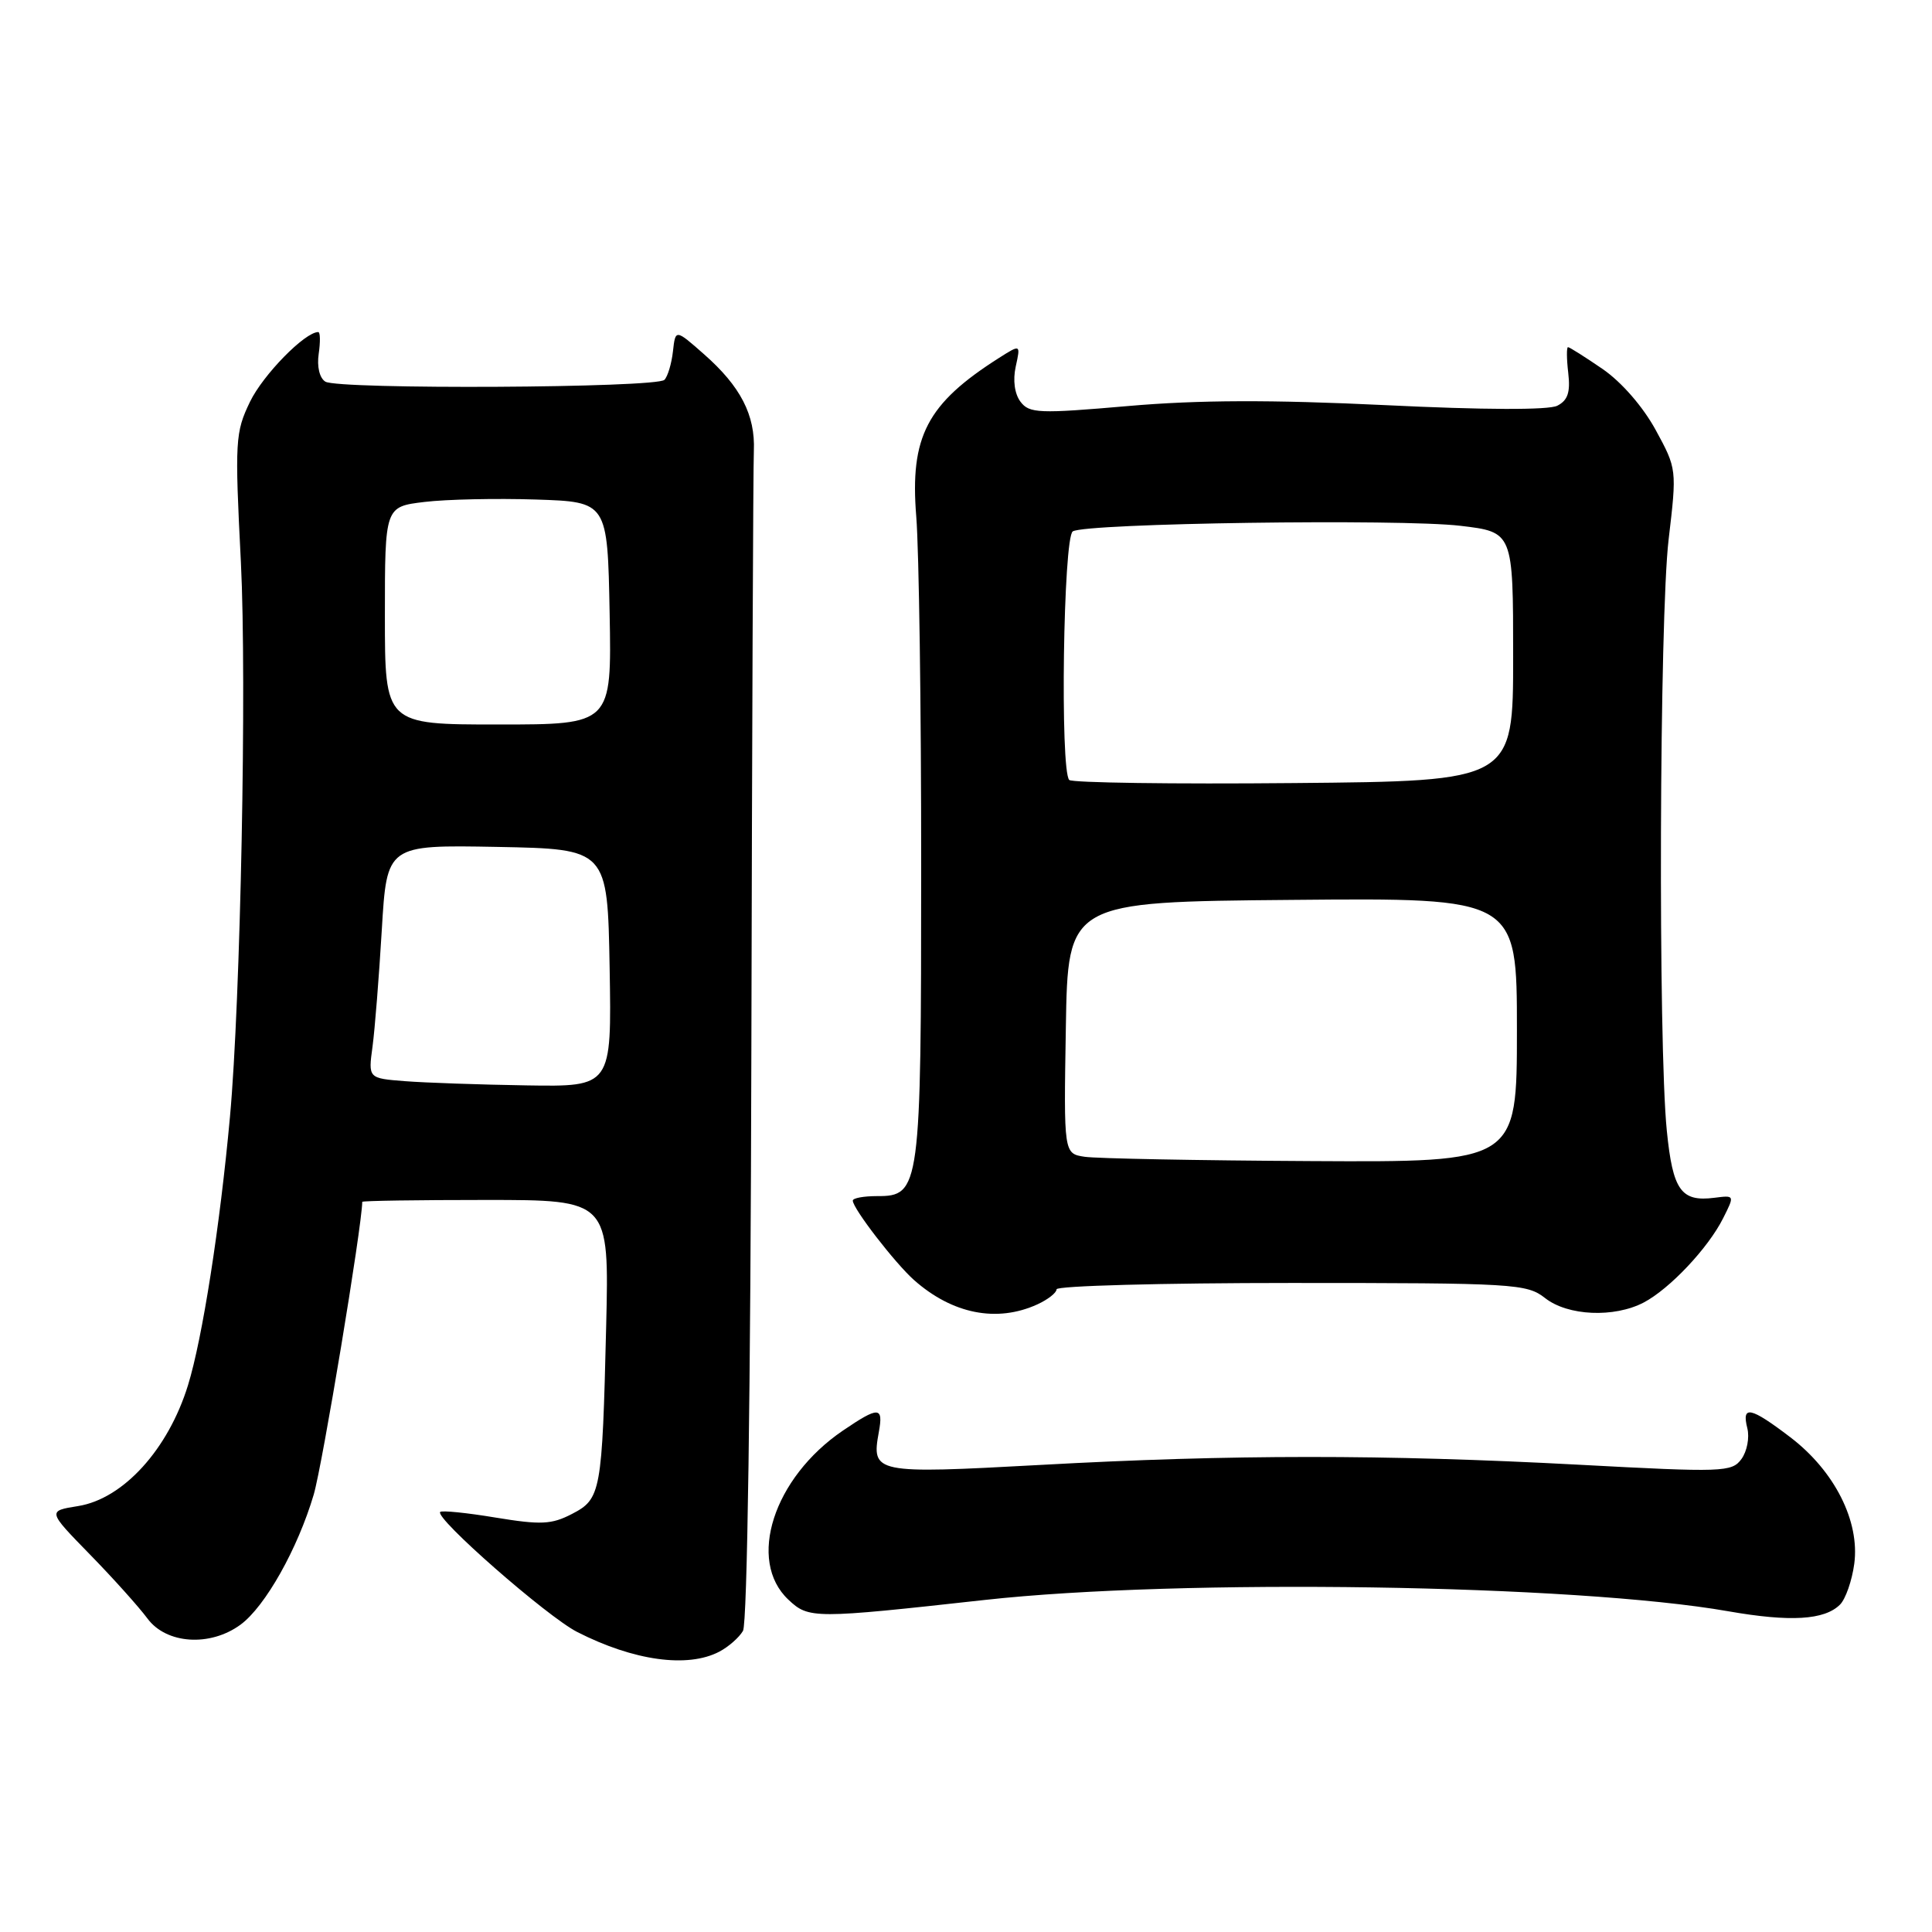 <?xml version="1.0" encoding="UTF-8" standalone="no"?>
<!DOCTYPE svg PUBLIC "-//W3C//DTD SVG 1.1//EN" "http://www.w3.org/Graphics/SVG/1.1/DTD/svg11.dtd" >
<svg xmlns="http://www.w3.org/2000/svg" xmlns:xlink="http://www.w3.org/1999/xlink" version="1.1" viewBox="0 0 256 256">
 <g >
 <path fill="currentColor"
d=" M 95.32 218.85 C 96.52 218.22 97.93 216.99 98.45 216.10 C 99.02 215.14 99.46 184.37 99.56 139.00 C 99.65 97.47 99.80 61.81 99.89 59.74 C 100.09 55.00 98.13 51.20 93.30 46.95 C 89.50 43.60 89.50 43.60 89.17 46.55 C 88.99 48.17 88.48 49.88 88.04 50.33 C 87.00 51.41 44.83 51.63 43.11 50.57 C 42.34 50.09 41.98 48.58 42.23 46.88 C 42.46 45.30 42.44 44.00 42.17 44.00 C 40.40 44.00 34.86 49.66 33.13 53.23 C 31.17 57.29 31.10 58.40 31.92 74.51 C 32.71 90.21 31.88 132.64 30.47 148.00 C 29.15 162.47 26.82 177.38 24.91 183.55 C 22.29 192.05 16.33 198.60 10.36 199.56 C 6.29 200.21 6.29 200.21 11.89 205.95 C 14.98 209.11 18.41 212.94 19.53 214.45 C 22.03 217.85 27.84 218.24 31.88 215.27 C 35.15 212.86 39.45 205.21 41.57 198.04 C 42.72 194.13 47.95 162.61 48.00 159.25 C 48.00 159.11 55.36 159.00 64.36 159.00 C 80.72 159.00 80.72 159.00 80.32 175.75 C 79.79 197.78 79.63 198.62 75.78 200.61 C 73.08 202.01 71.67 202.07 65.69 201.09 C 61.86 200.45 58.55 200.12 58.33 200.34 C 57.55 201.12 72.49 214.21 76.47 216.24 C 83.95 220.06 91.12 221.06 95.32 218.85 Z  M 243.81 212.62 C 244.55 211.88 245.40 209.44 245.70 207.21 C 246.45 201.58 243.10 194.93 237.25 190.46 C 231.95 186.42 230.75 186.16 231.53 189.25 C 231.84 190.49 231.49 192.32 230.75 193.33 C 229.48 195.07 228.33 195.11 209.15 194.08 C 183.38 192.71 163.23 192.71 137.87 194.11 C 115.84 195.31 115.45 195.23 116.45 189.75 C 117.07 186.35 116.45 186.33 111.69 189.56 C 102.48 195.82 98.95 206.79 104.47 211.97 C 107.17 214.51 107.81 214.51 130.50 212.00 C 156.37 209.14 208.73 209.94 229.00 213.50 C 237.22 214.94 241.75 214.67 243.81 212.62 Z  M 137.45 172.84 C 138.85 172.20 140.00 171.30 140.00 170.84 C 140.00 170.38 153.99 170.00 171.09 170.00 C 200.67 170.00 202.31 170.10 204.73 172.00 C 207.74 174.37 213.87 174.64 217.80 172.59 C 221.24 170.78 226.33 165.39 228.32 161.43 C 229.86 158.37 229.86 158.37 227.18 158.71 C 222.75 159.28 221.65 157.74 220.86 149.81 C 219.70 138.31 219.88 81.85 221.10 71.49 C 222.20 62.19 222.19 62.12 219.39 56.98 C 217.71 53.90 214.87 50.63 212.36 48.90 C 210.04 47.31 207.97 46.00 207.77 46.00 C 207.57 46.00 207.58 47.54 207.80 49.41 C 208.10 51.99 207.74 53.05 206.35 53.76 C 205.20 54.35 196.61 54.32 183.50 53.68 C 168.45 52.96 158.81 52.99 149.50 53.80 C 137.65 54.83 136.39 54.78 135.22 53.23 C 134.44 52.19 134.19 50.39 134.59 48.57 C 135.24 45.61 135.24 45.61 132.37 47.43 C 122.82 53.50 120.55 57.85 121.41 68.46 C 121.77 72.91 122.07 93.78 122.06 114.83 C 122.06 157.53 121.93 158.51 116.22 158.49 C 114.45 158.49 113.00 158.75 113.00 159.09 C 113.00 160.13 118.60 167.38 121.11 169.61 C 126.20 174.12 132.09 175.28 137.45 172.84 Z  M 53.65 143.26 C 48.79 142.88 48.79 142.88 49.36 138.69 C 49.67 136.39 50.22 129.43 50.59 123.22 C 51.26 111.95 51.26 111.95 65.88 112.22 C 80.50 112.50 80.50 112.50 80.78 128.25 C 81.05 144.00 81.05 144.00 69.78 143.82 C 63.57 143.72 56.32 143.47 53.65 143.26 Z  M 51.00 81.57 C 51.00 67.14 51.00 67.14 56.25 66.51 C 59.14 66.16 65.78 66.02 71.00 66.19 C 80.50 66.50 80.50 66.50 80.78 81.25 C 81.05 96.00 81.05 96.00 66.03 96.00 C 51.00 96.00 51.00 96.00 51.00 81.57 Z  M 143.73 153.28 C 140.95 152.86 140.95 152.86 141.23 136.18 C 141.50 119.50 141.50 119.50 171.25 119.24 C 201.00 118.97 201.00 118.97 201.00 136.49 C 201.00 154.00 201.00 154.00 173.75 153.85 C 158.76 153.77 145.25 153.51 143.73 153.28 Z  M 141.68 103.35 C 140.45 102.11 140.89 71.19 142.15 70.41 C 143.90 69.32 185.53 68.73 193.50 69.67 C 200.50 70.50 200.50 70.50 200.50 87.00 C 200.50 103.50 200.50 103.50 171.43 103.76 C 155.44 103.91 142.06 103.72 141.68 103.35 Z "/>
</g>
</svg>